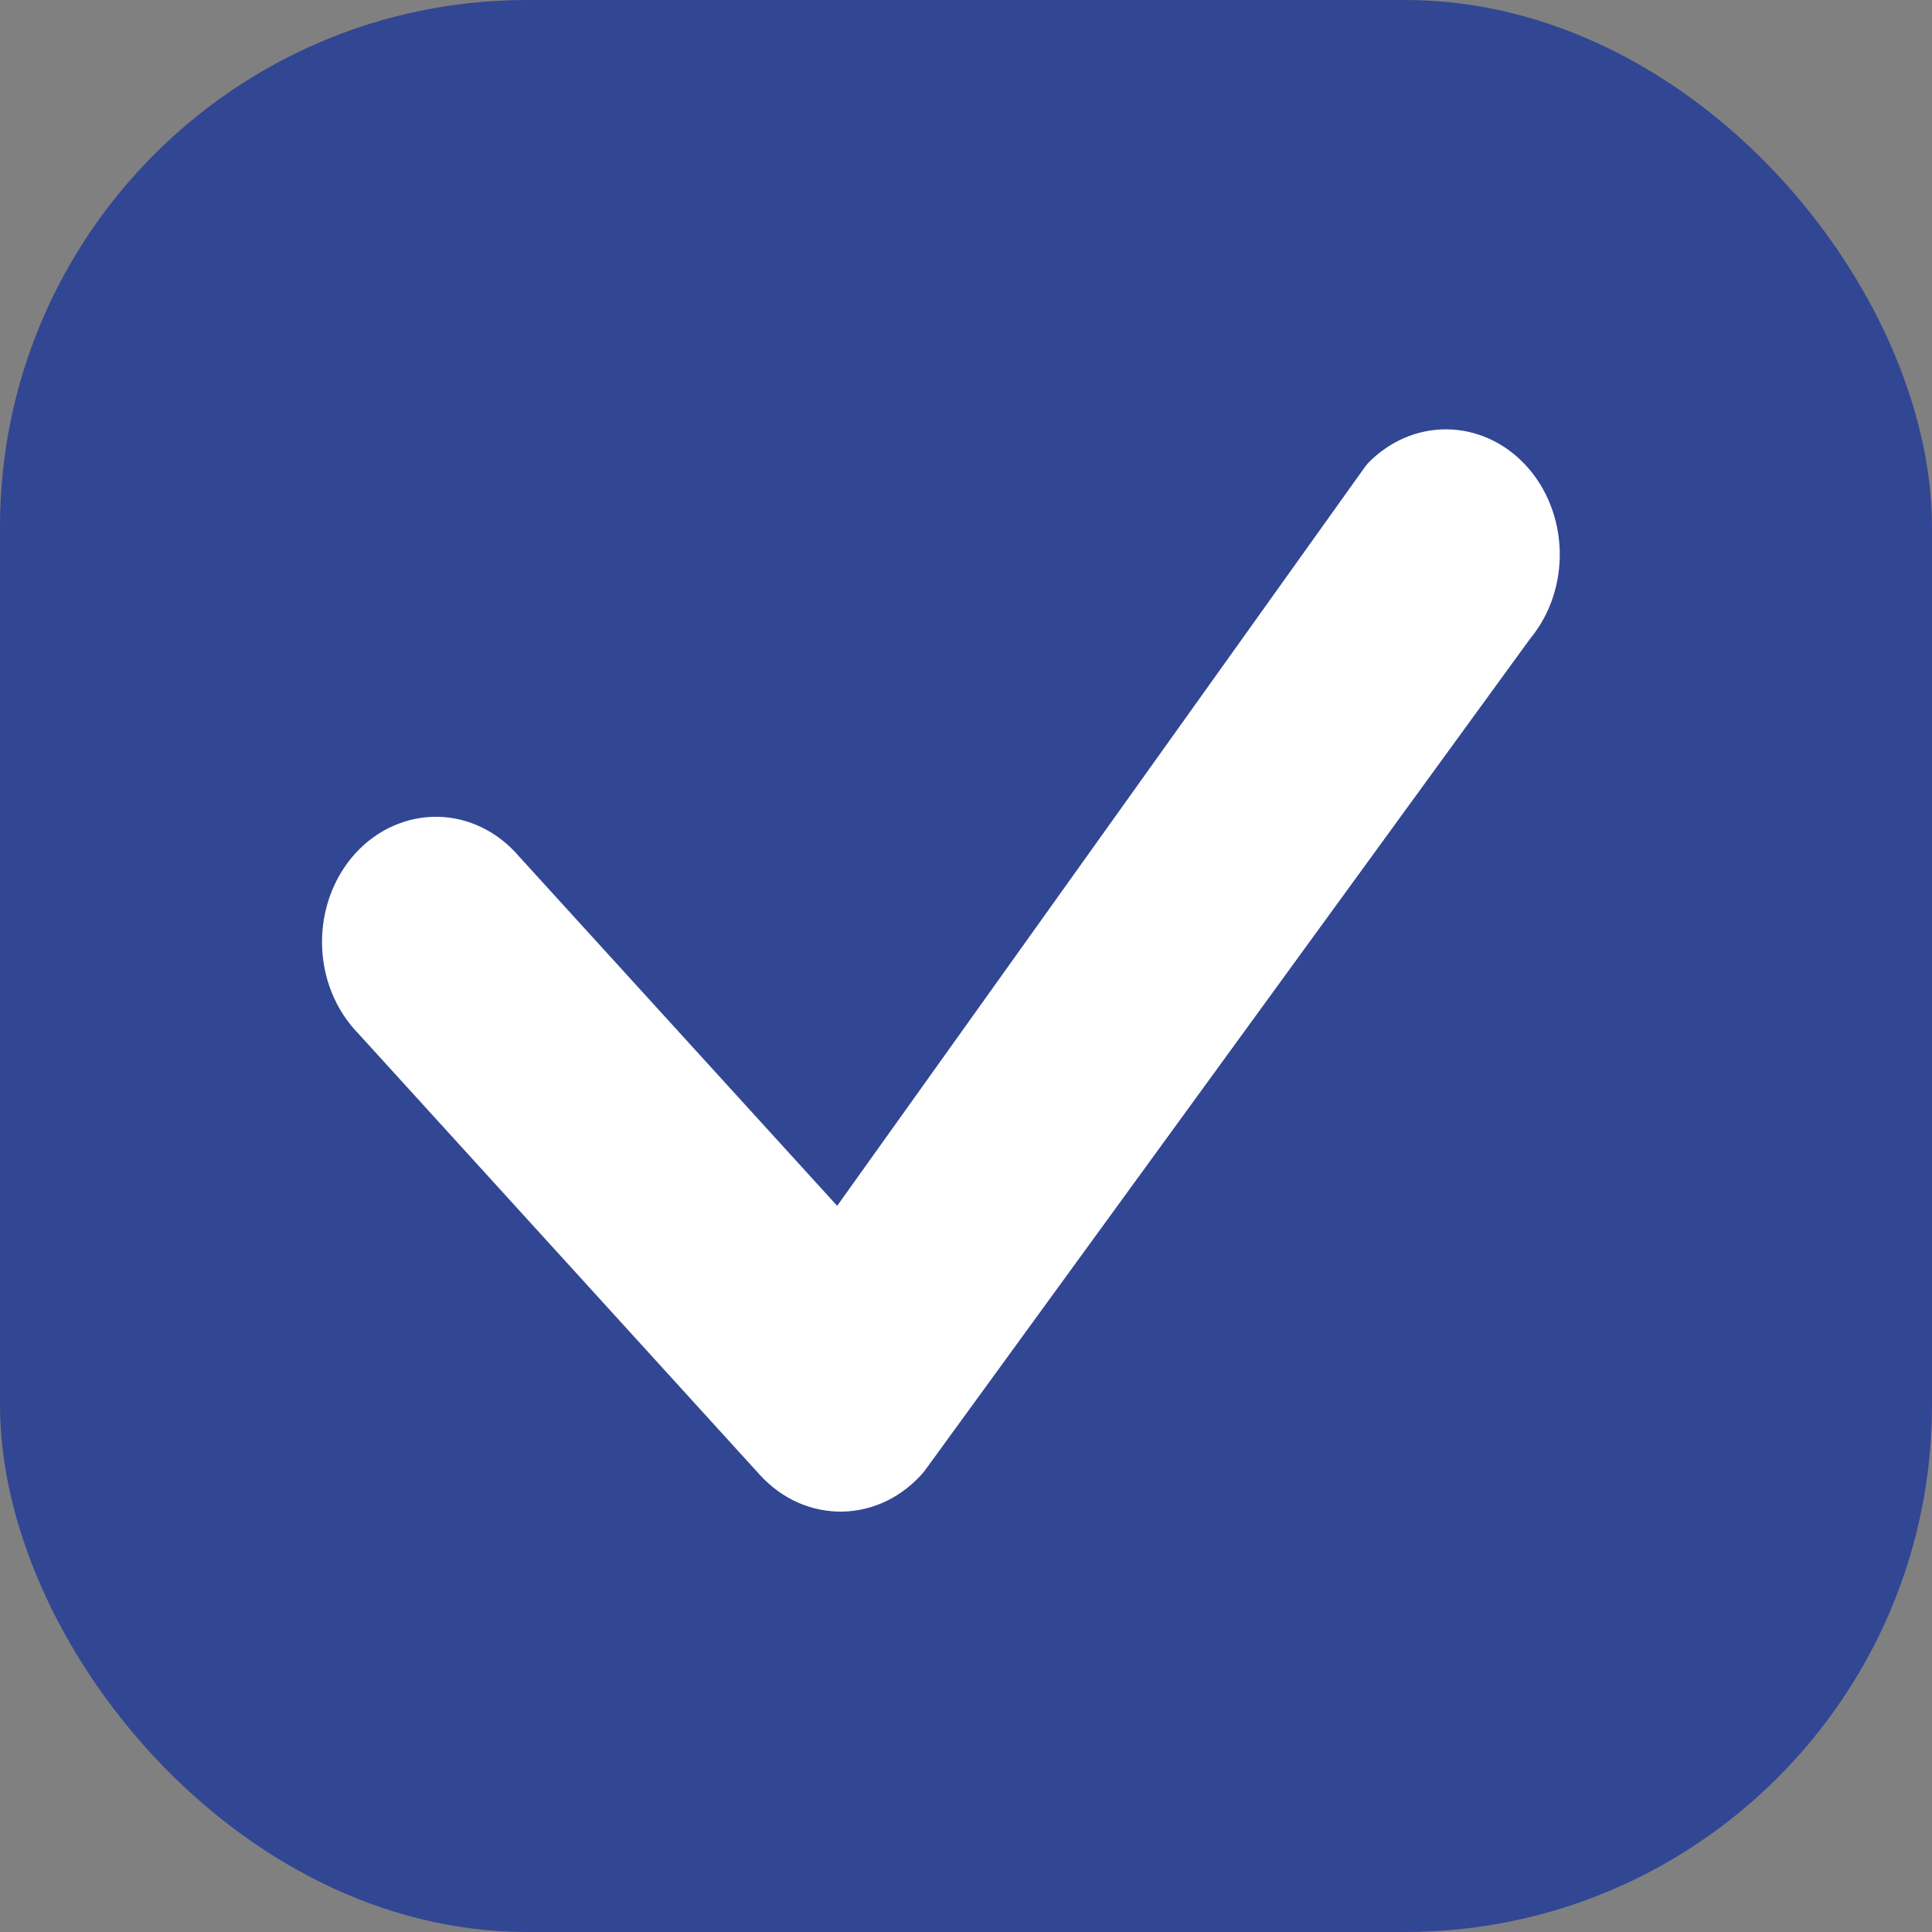 <svg width="22" height="22" viewBox="0 0 22 22" fill="none" xmlns="http://www.w3.org/2000/svg">
<rect x="0" y="0" width="22" height="22" fill="#808080" stroke="none"/>
<rect width="22" height="22" rx="6" fill="#324793"/>
<path d="M15.57 5.282C15.814 5.027 16.138 4.886 16.474 4.889C16.811 4.892 17.133 5.038 17.373 5.297C17.613 5.556 17.752 5.907 17.761 6.276C17.77 6.646 17.648 7.004 17.421 7.277L10.522 16.758C10.403 16.898 10.26 17.011 10.101 17.089C9.942 17.167 9.77 17.209 9.595 17.213C9.421 17.216 9.248 17.181 9.086 17.11C8.924 17.038 8.778 16.931 8.654 16.796L4.079 11.768C3.952 11.638 3.85 11.48 3.779 11.306C3.708 11.131 3.67 10.942 3.667 10.751C3.664 10.56 3.696 10.37 3.761 10.192C3.826 10.015 3.923 9.853 4.046 9.718C4.169 9.583 4.316 9.476 4.478 9.405C4.639 9.333 4.812 9.298 4.986 9.301C5.16 9.304 5.332 9.346 5.491 9.424C5.65 9.502 5.793 9.614 5.912 9.754L9.533 13.731L15.538 5.324C15.548 5.309 15.56 5.295 15.572 5.282H15.57Z" fill="white"/>
</svg>
